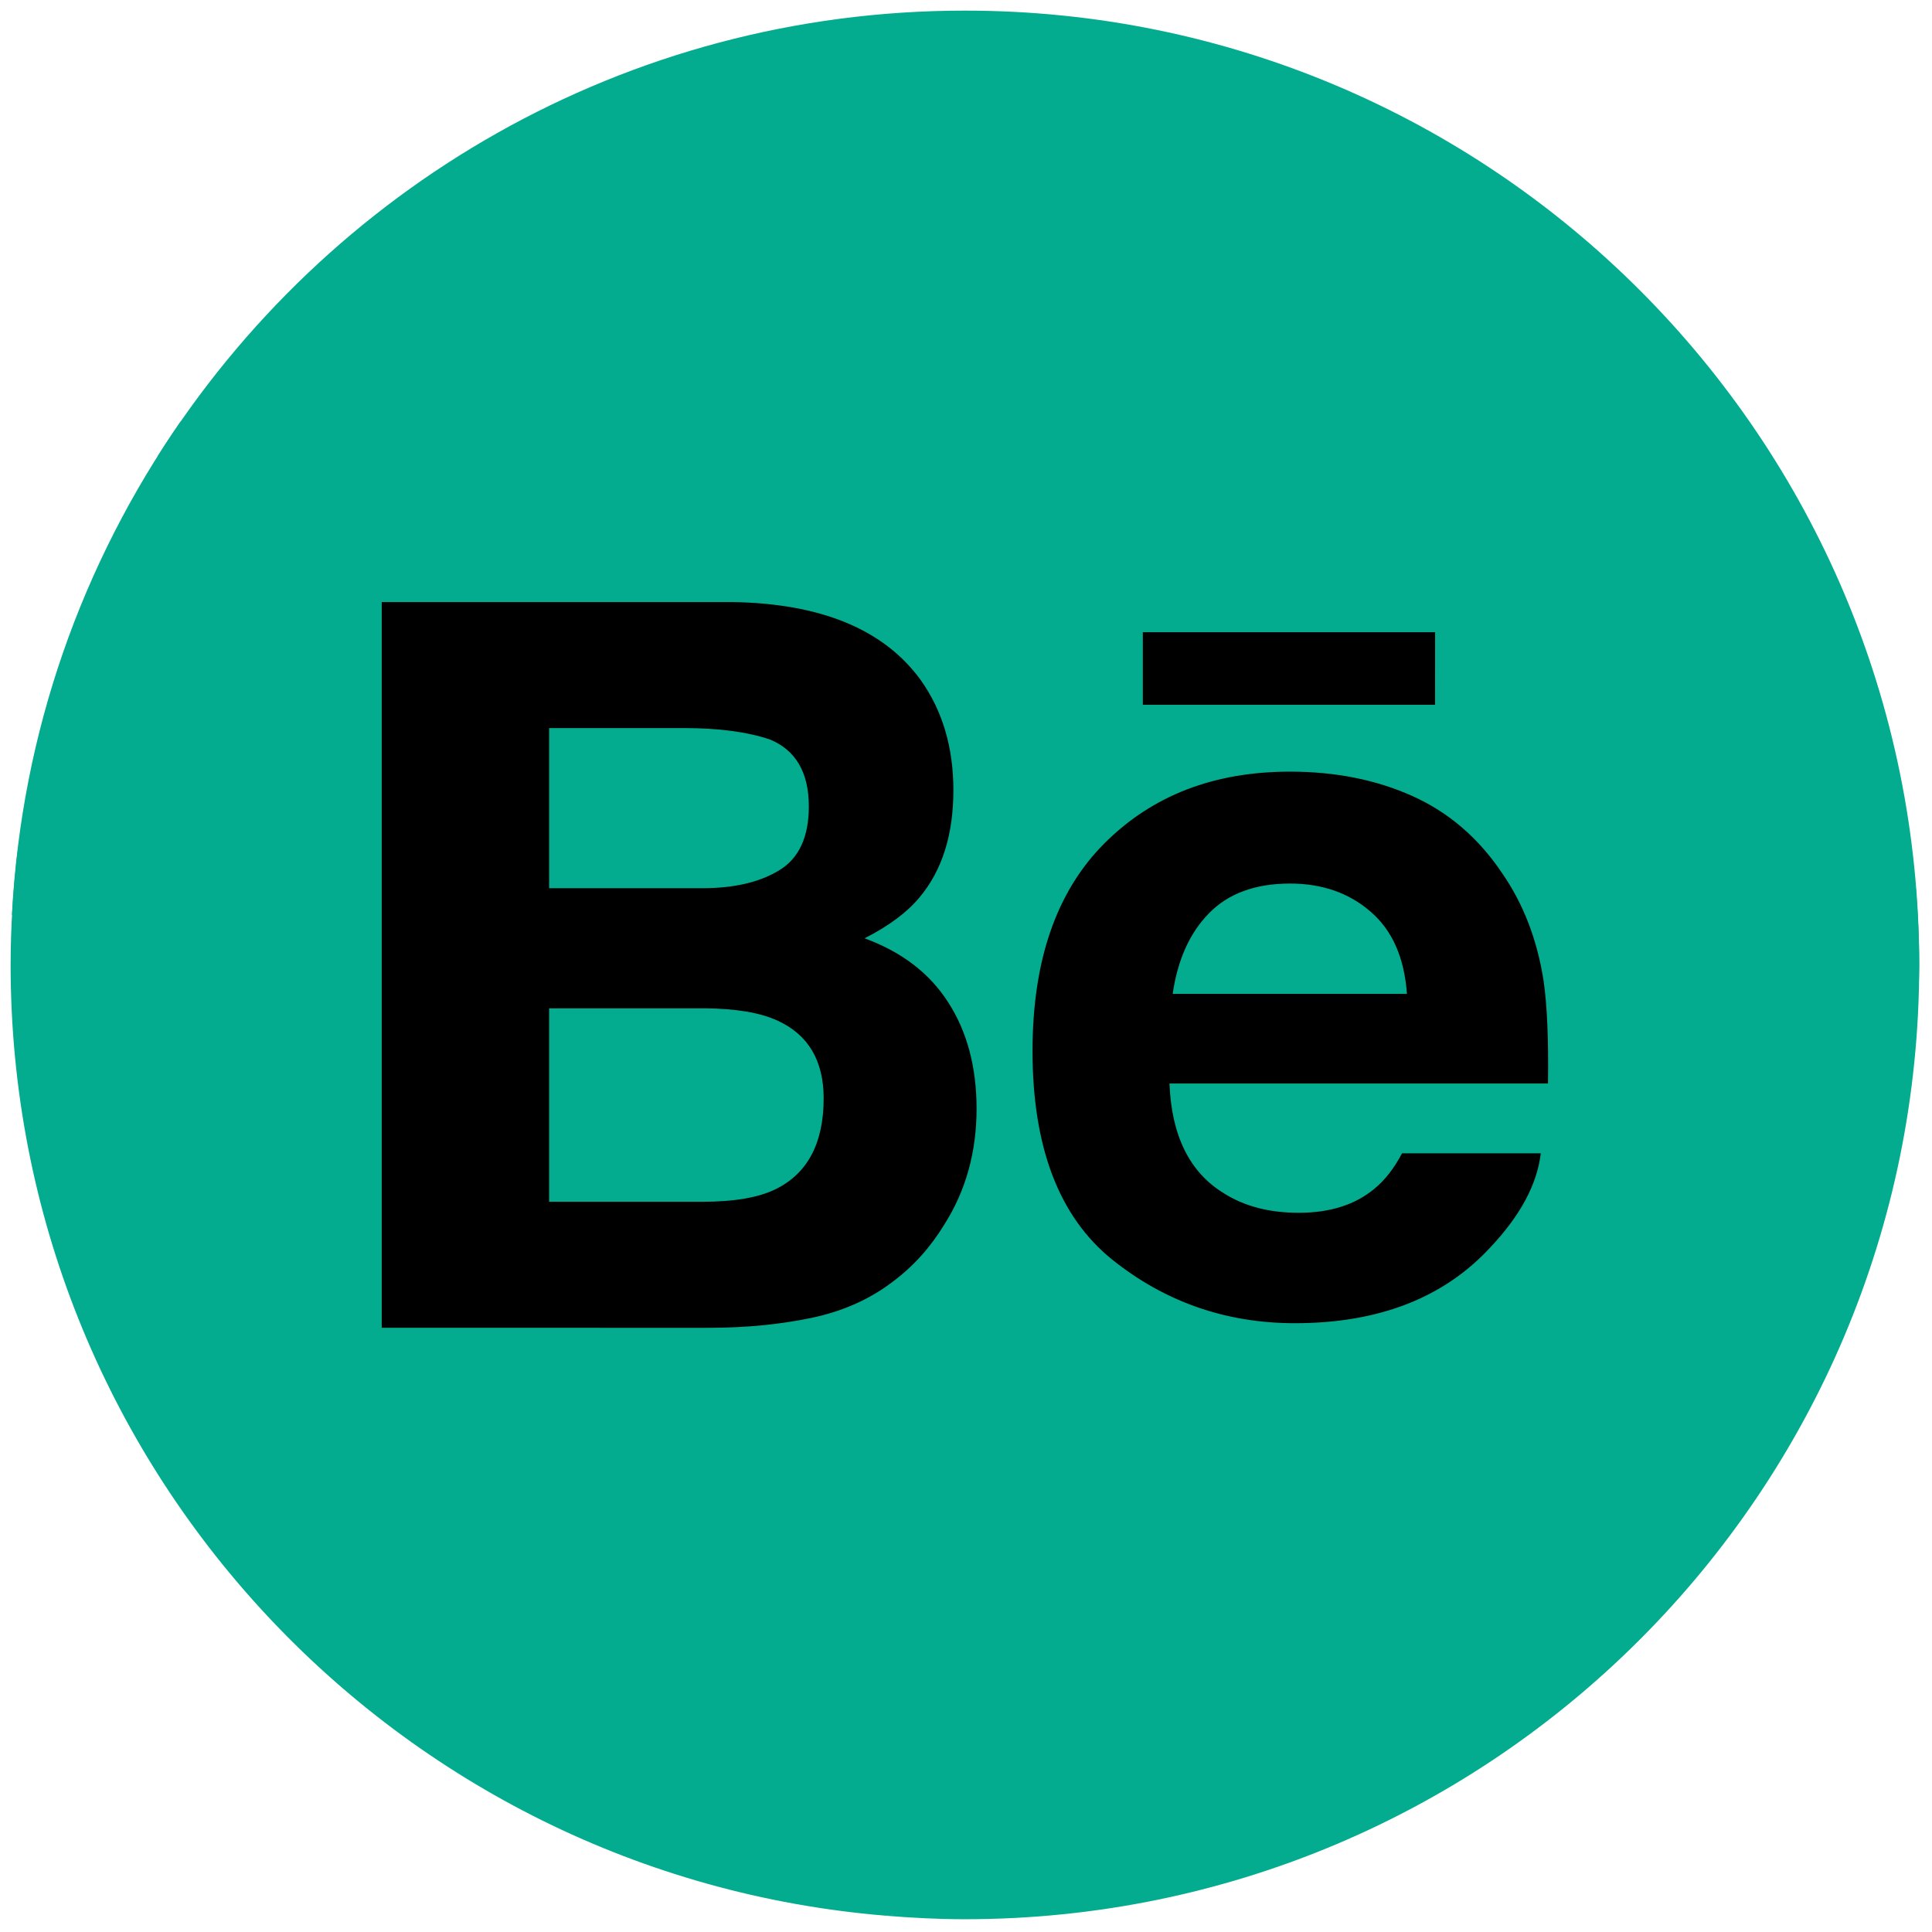 <svg xmlns="http://www.w3.org/2000/svg" xmlns:xlink="http://www.w3.org/1999/xlink" version="1.1" width="256" height="256" viewBox="0 0 256 256" xml:space="preserve">

<defs>
</defs>
<g style="stroke: none; stroke-width: 0; stroke-dasharray: none; stroke-linecap: butt; stroke-linejoin: miter; stroke-miterlimit: 10; fill: none; fill-rule: nonzero; opacity: 1;" transform="translate(1.407 1.407) scale(2.81 2.81)" >
	<path d="M 45 0 C 28.967 0 14.902 8.392 6.932 21.015 c 2.729 1.97 6.069 3.145 9.693 3.145 h 32.399 c 17.08 0 32.123 8.704 40.948 21.915 C 89.981 45.716 90 45.36 90 45 C 90 20.147 69.853 0 45 0 z" style="stroke: none; stroke-width: 1; stroke-dasharray: none; stroke-linecap: butt; stroke-linejoin: miter; stroke-miterlimit: 10; fill:#03ac8f; fill-rule: nonzero; opacity: 1;" transform=" matrix(1 0 0 1 0 0) " stroke-linecap="round" />
	<path d="M 90 45 c 0 -1.207 -0.062 -2.399 -0.155 -3.583 C 81.002 27.735 66.02 20.885 49.024 20.885 H 16.625 c -3.159 0 -6.101 -0.494 -8.614 -1.504 C 3.387 26.046 0.51 34.014 0.063 42.629 c 9.023 11.127 22.794 18.247 38.236 18.247 h 0.744 c 9.038 0 13.101 3.942 13.329 12.925 c 0.004 -0.143 0.022 -0.282 0.022 -0.426 c 0 8.417 -3.516 15.355 -11.172 16.456 C 42.469 89.934 43.726 90 45 90 C 69.853 90 90 69.853 90 45 z" style="stroke: none; stroke-width: 1; stroke-dasharray: none; stroke-linecap: butt; stroke-linejoin: miter; stroke-miterlimit: 10; fill:#03ac8f; fill-rule: nonzero; opacity: 1;" transform=" matrix(1 0 0 1 0 0) " stroke-linecap="round" />
	<path d="M 41.27 89.834 c 7.988 -1.072 14.169 -7.802 14.378 -16.034 c -0.228 -8.983 -7.566 -16.2 -16.604 -16.2 h -0.744 c -15.296 0 -28.947 -6.992 -37.973 -17.938 C 0.119 41.414 0 43.193 0 45 C 0 68.595 18.164 87.936 41.27 89.834 z" style="stroke: none; stroke-width: 1; stroke-dasharray: none; stroke-linecap: butt; stroke-linejoin: miter; stroke-miterlimit: 10; fill:#03ac8f; fill-rule: nonzero; opacity: 1;" transform=" matrix(1 0 0 1 0 0) " stroke-linecap="round" />
	<path d="M 23.403 11.148 h -4.904 V 9.93 h 4.905 L 23.403 11.148 L 23.403 11.148 z M 15.234 16.143 c 0.316 0.49 0.475 1.085 0.475 1.784 c 0 0.722 -0.178 1.371 -0.541 1.943 c -0.231 0.379 -0.517 0.699 -0.861 0.956 c -0.388 0.298 -0.847 0.502 -1.374 0.612 c -0.529 0.11 -1.102 0.165 -1.719 0.165 H 5.727 V 9.424 h 5.882 c 1.483 0.024 2.534 0.454 3.154 1.297 c 0.372 0.517 0.557 1.138 0.557 1.86 c 0 0.745 -0.187 1.34 -0.563 1.793 c -0.209 0.254 -0.518 0.485 -0.927 0.693 C 14.45 15.294 14.92 15.651 15.234 16.143 z M 8.536 14.226 h 2.577 c 0.53 0 0.958 -0.101 1.287 -0.302 c 0.329 -0.201 0.494 -0.558 0.494 -1.071 c 0 -0.567 -0.218 -0.943 -0.654 -1.123 c -0.375 -0.126 -0.855 -0.191 -1.438 -0.191 H 8.536 V 14.226 z M 13.143 17.753 c 0 -0.633 -0.259 -1.07 -0.775 -1.305 c -0.289 -0.133 -0.696 -0.202 -1.218 -0.206 H 8.536 v 3.246 h 2.574 c 0.529 0 0.938 -0.069 1.233 -0.214 C 12.875 19.009 13.143 18.503 13.143 17.753 z M 25.223 15.772 c 0.059 0.398 0.086 0.976 0.075 1.732 h -6.352 c 0.035 0.877 0.338 1.49 0.912 1.841 c 0.346 0.22 0.766 0.328 1.257 0.328 c 0.518 0 0.941 -0.131 1.266 -0.4 c 0.177 -0.143 0.333 -0.344 0.468 -0.598 h 2.328 c -0.061 0.518 -0.341 1.043 -0.845 1.577 c -0.781 0.848 -1.875 1.274 -3.281 1.274 c -1.161 0 -2.185 -0.359 -3.073 -1.073 c -0.885 -0.717 -1.33 -1.881 -1.33 -3.495 c 0 -1.513 0.399 -2.672 1.2 -3.478 c 0.804 -0.808 1.842 -1.21 3.121 -1.21 c 0.758 0 1.442 0.135 2.051 0.408 c 0.608 0.273 1.11 0.702 1.506 1.292 C 24.885 14.487 25.115 15.088 25.223 15.772 z M 22.931 15.999 c -0.043 -0.606 -0.245 -1.065 -0.61 -1.379 c -0.361 -0.314 -0.813 -0.472 -1.352 -0.472 c -0.586 0 -1.039 0.169 -1.361 0.5 c -0.324 0.331 -0.525 0.781 -0.608 1.351 L 22.931 15.999 L 22.931 15.999 z" style="stroke: none; stroke-width: 1; stroke-dasharray: none; stroke-linecap: butt; stroke-linejoin: miter; stroke-miterlimit: 10; fill: rgb(0,0,0); fill-rule: nonzero; opacity: 1;" transform=" matrix(2.81 0 0 2.81 1.407 1.407) " stroke-linecap="round" />
</g>
</svg>